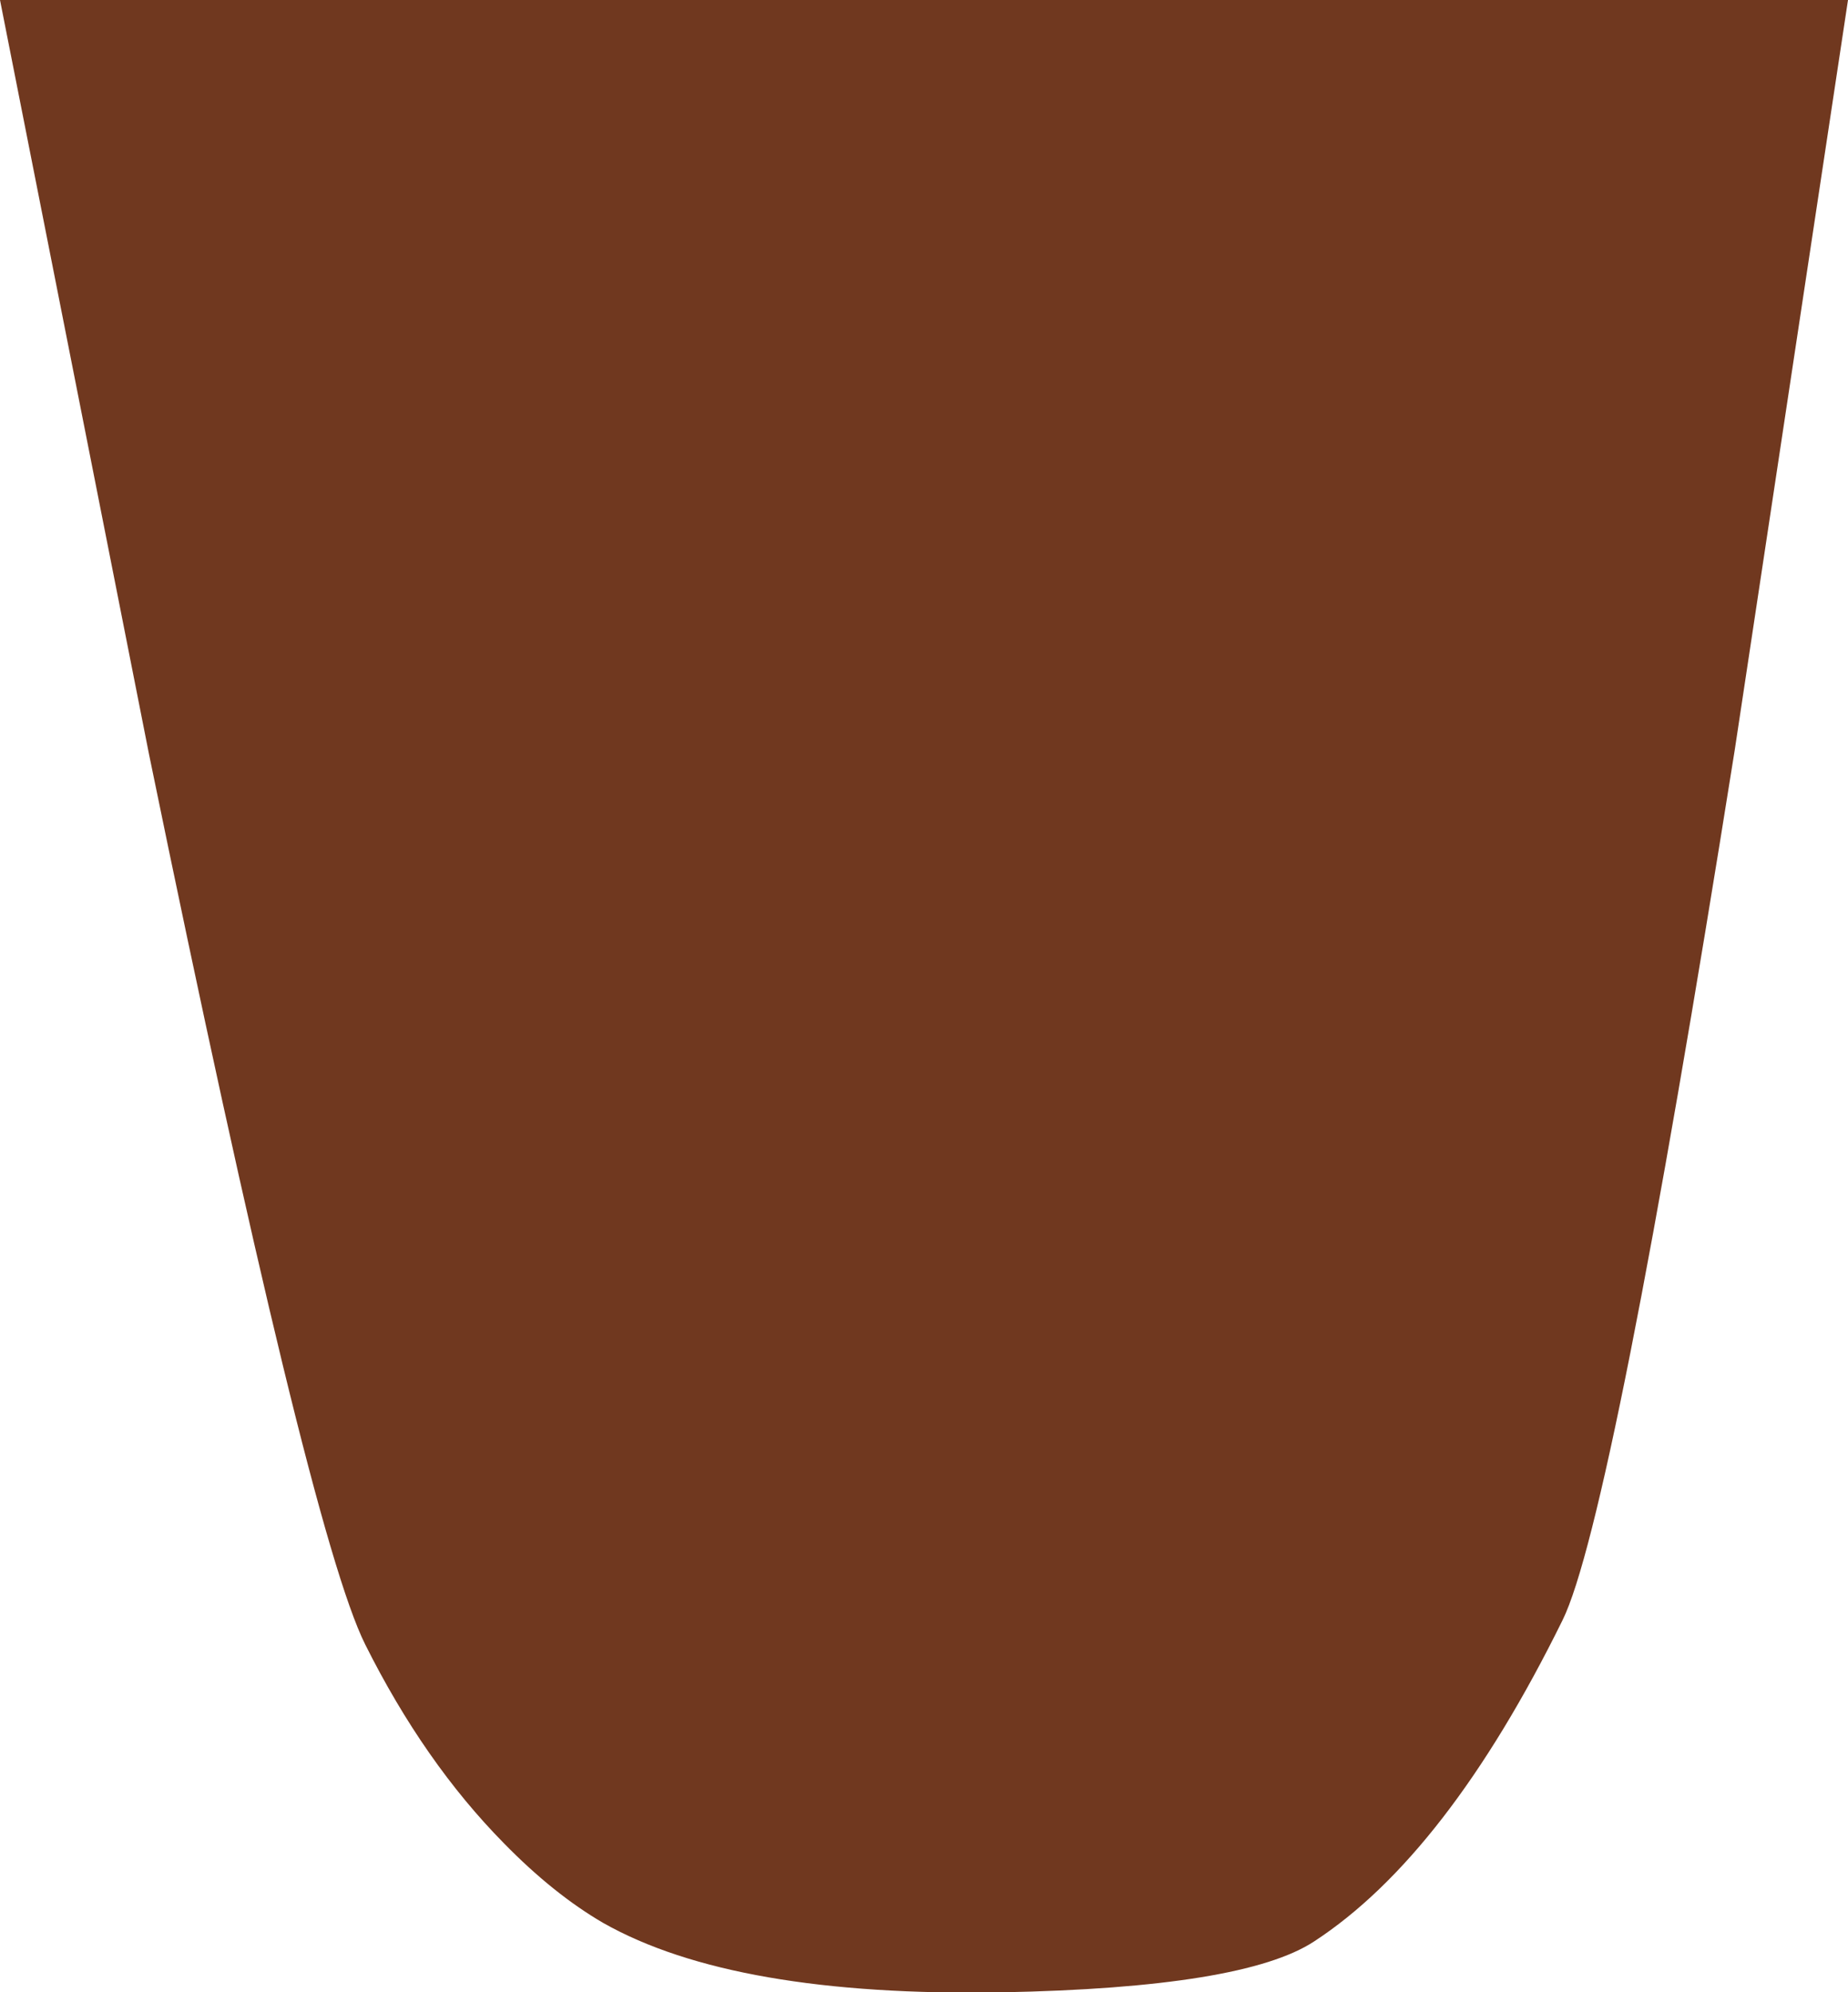<?xml version="1.0" encoding="UTF-8" standalone="no"?>
<svg xmlns:xlink="http://www.w3.org/1999/xlink" height="86.2px" width="79.95px" xmlns="http://www.w3.org/2000/svg">
  <g transform="matrix(1.0, 0.0, 0.0, 1.0, 47.65, -32.8)">
    <path d="M27.4 65.25 Q22.1 98.55 19.95 102.9 14.95 113.05 9.2 116.8 6.15 118.8 -4.3 119.0 -15.9 119.2 -21.55 116.0 -23.7 114.75 -25.85 112.55 -29.3 109.05 -31.85 103.95 -34.3 99.05 -41.2 65.45 L-47.65 32.8 -9.25 32.8 -6.1 32.8 32.3 32.8 27.4 65.25" fill="#70381f" fill-rule="evenodd" stroke="none"/>
  </g>
</svg>
